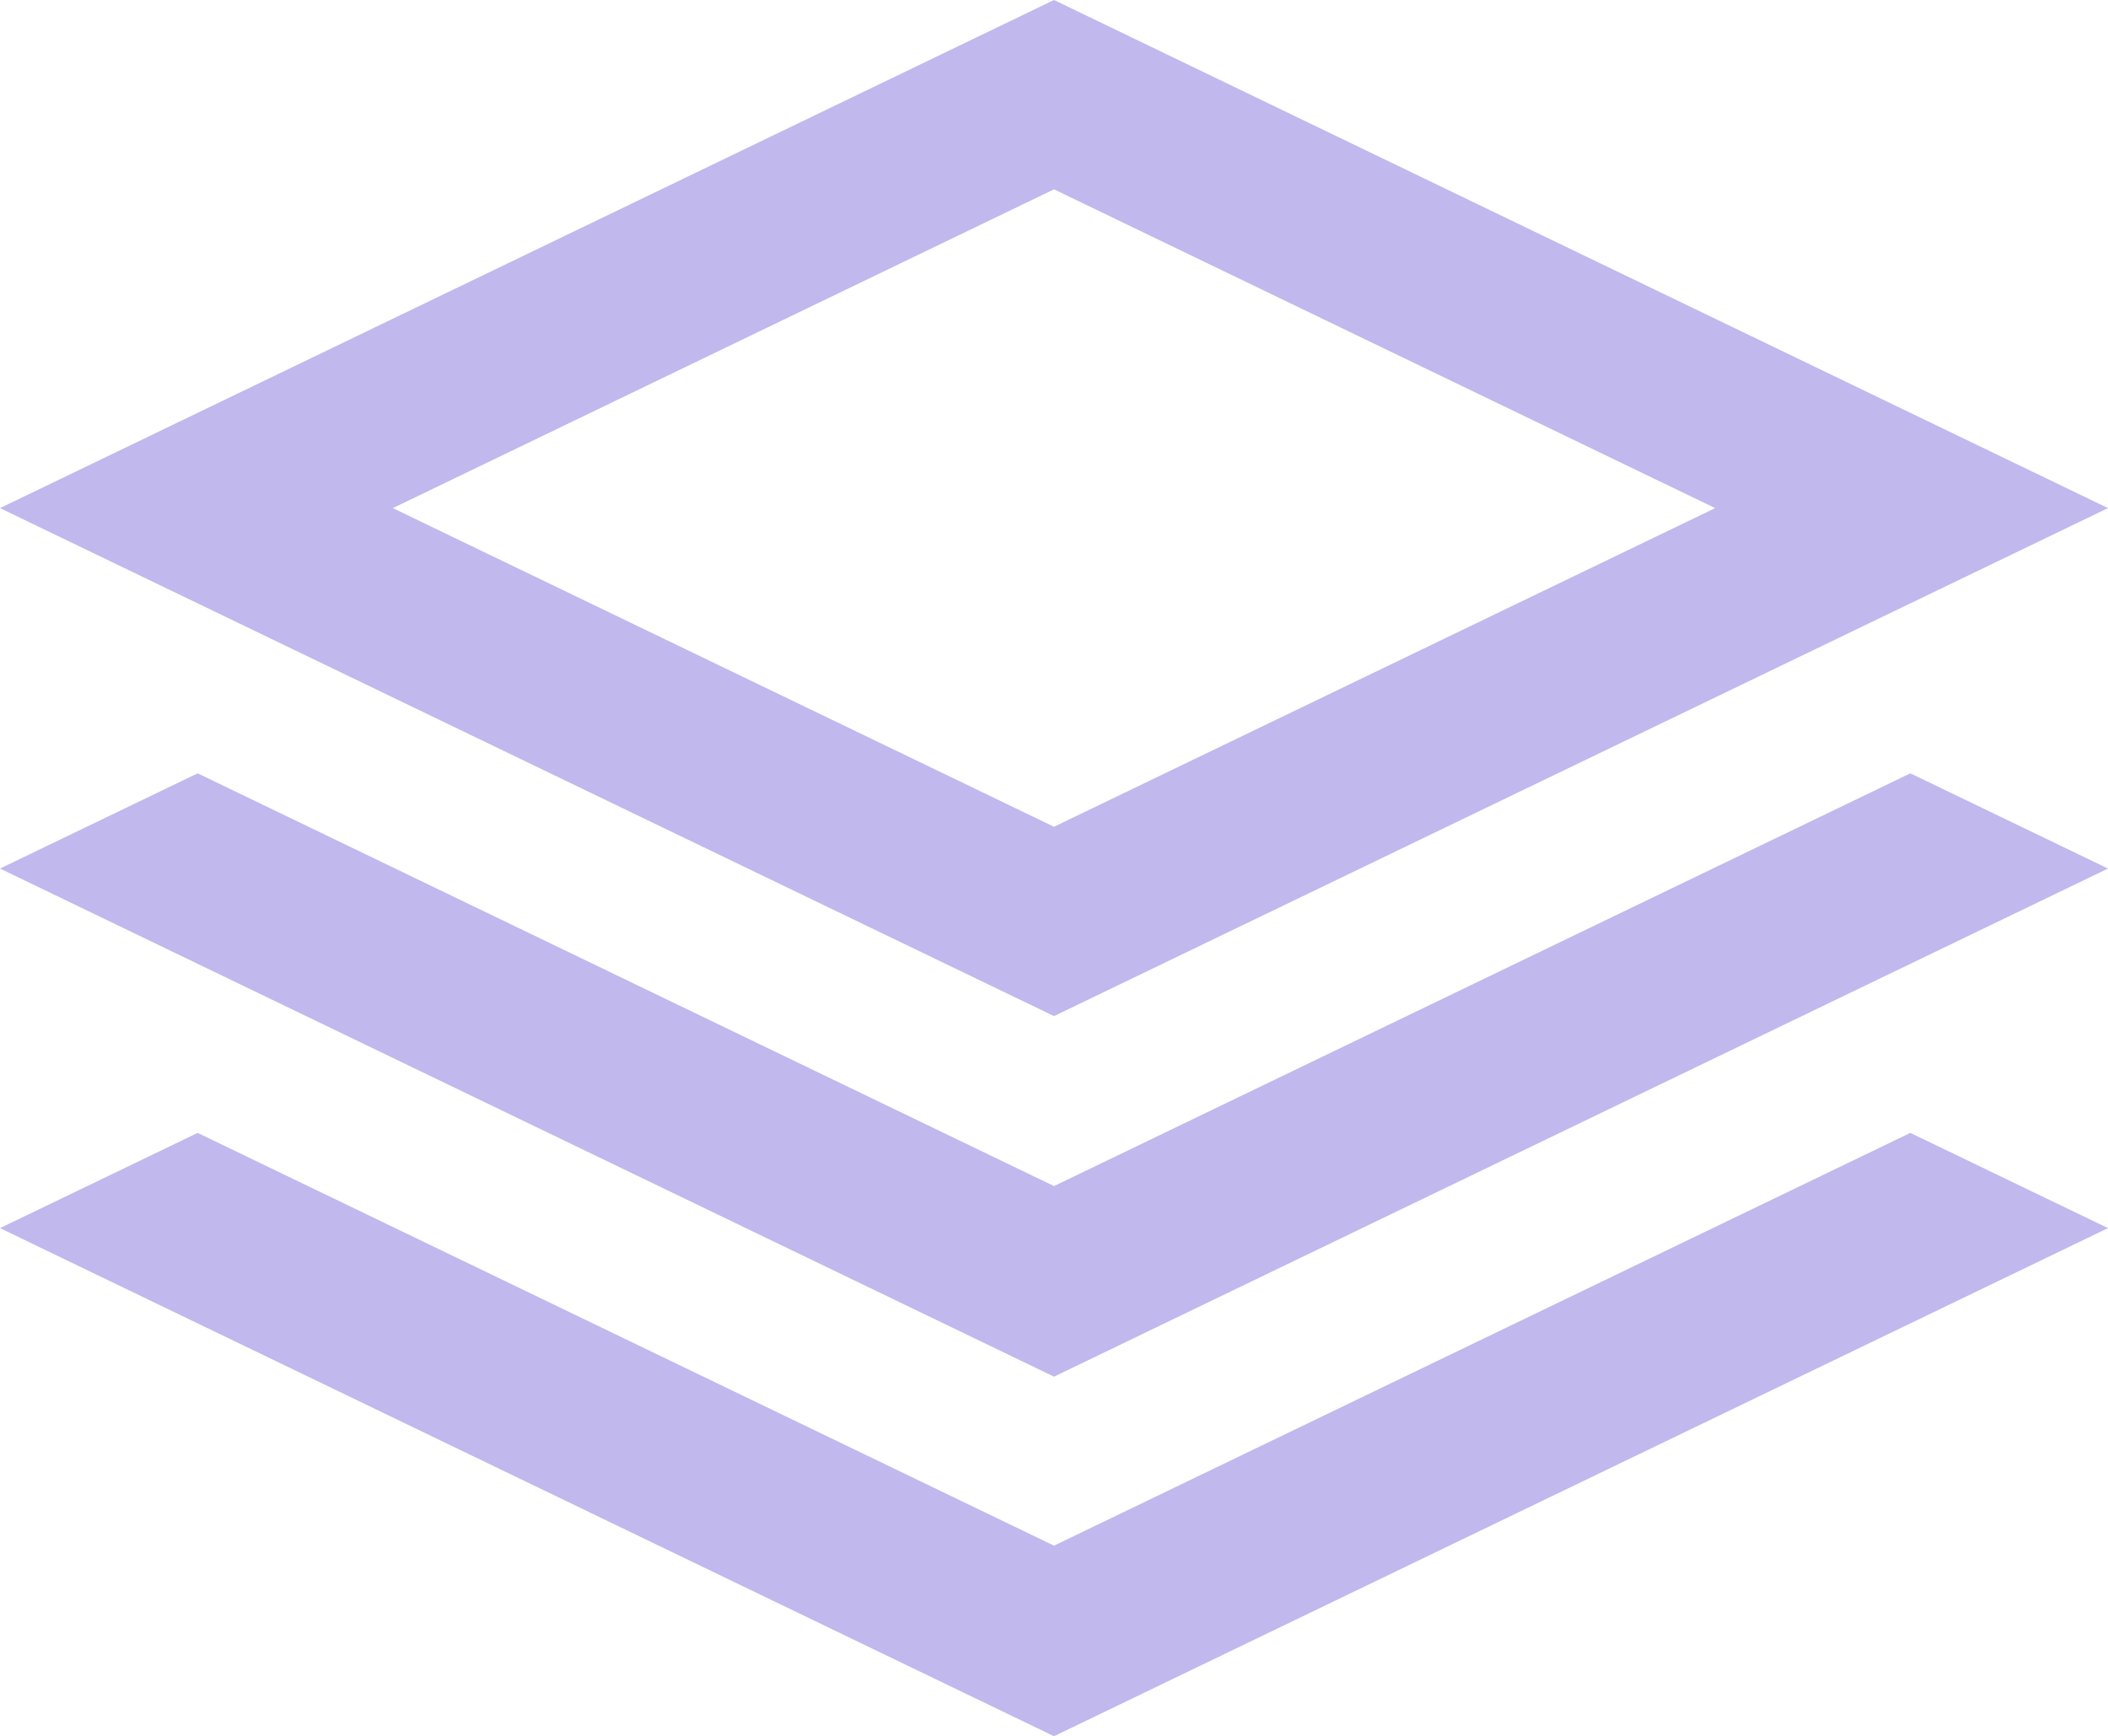 <?xml version="1.0" encoding="UTF-8" standalone="no"?>
<svg width="17px" height="14px" viewBox="0 0 17 14" version="1.1" xmlns="http://www.w3.org/2000/svg" xmlns:xlink="http://www.w3.org/1999/xlink" xmlns:sketch="http://www.bohemiancoding.com/sketch/ns">
    <!-- Generator: Sketch 3.1 (8751) - http://www.bohemiancoding.com/sketch -->
    <title>icon-layers</title>
    <desc>Created with Sketch.</desc>
    <defs></defs>
    <g id="Home-Page" stroke="none" stroke-width="1" fill="none" fill-rule="evenodd" sketch:type="MSPage">
        <g id="Base" sketch:type="MSArtboardGroup" transform="translate(-29, -149)" fill="#C1B8EE">
            <g id="Sidebar" sketch:type="MSLayerGroup" transform="translate(0, 72)">
                <g id="Nav-Item-2" transform="translate(0, 56)" sketch:type="MSShapeGroup">
                    <g id="Previous-Winners-+-Shape" transform="translate(29, 18)">
                        <g id="layers-2" transform="translate(0, 3)">
                            <path d="M8.5,12.466 L1.594,9.137 L0,9.905 L8.5,14.003 L17,9.905 L15.406,9.137 L8.5,12.466 L8.5,12.466 Z M8.5,9.566 L1.594,6.237 L0,7.005 L8.5,11.103 L17,7.005 L15.406,6.237 L8.5,9.566 L8.5,9.566 Z M17,4.098 L8.5,0 L0,4.098 L8.5,8.195 L17,4.098 L17,4.098 Z M8.5,1.527 L13.832,4.098 L8.5,6.668 L3.168,4.098 L8.5,1.527 L8.5,1.527 Z" id="icon-layers"></path>
                        </g>
                    </g>
                </g>
            </g>
        </g>
    </g>
</svg>